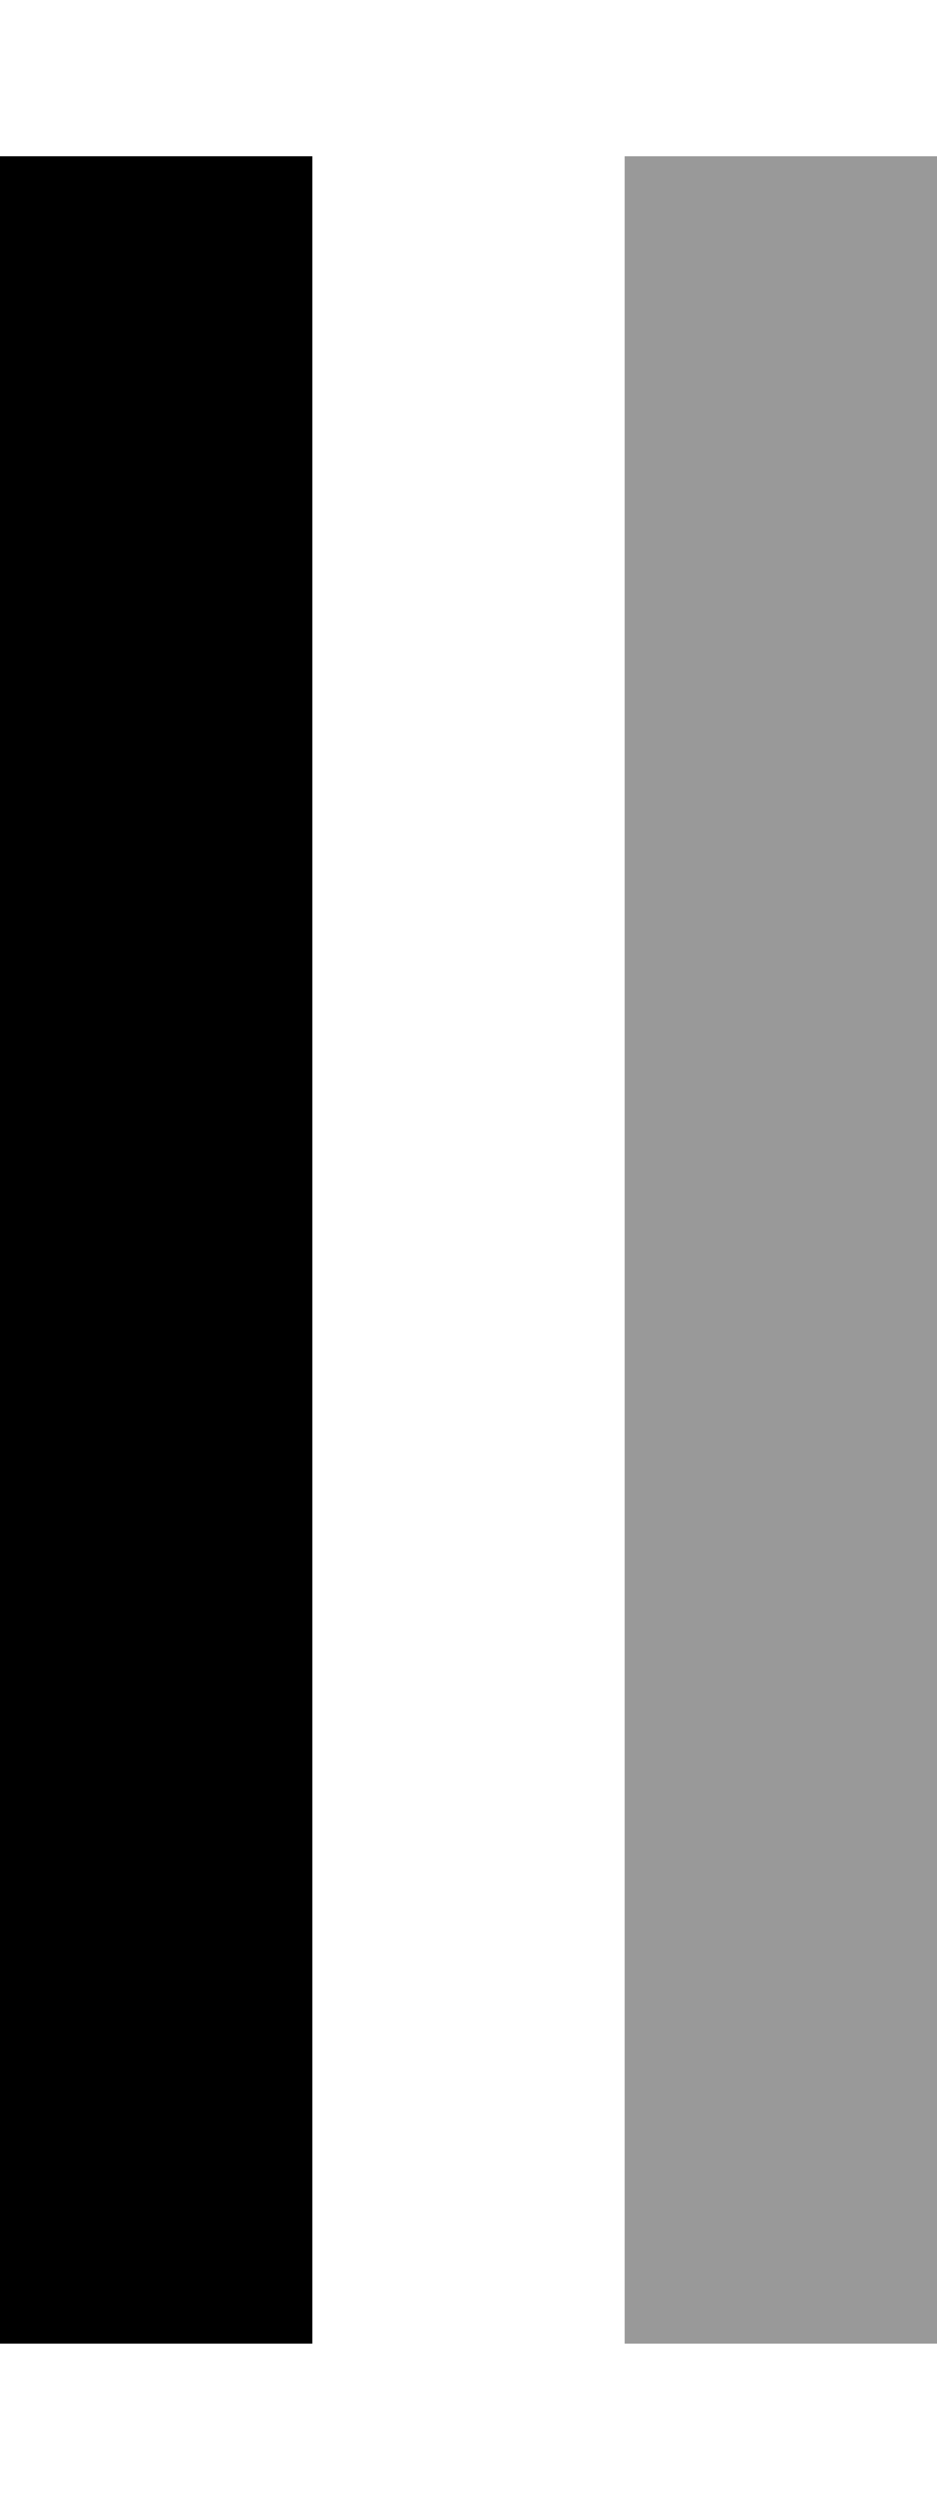 <svg xmlns="http://www.w3.org/2000/svg" viewBox="0 0 192 512"><defs><style>.fa-secondary{opacity:.4}</style></defs><path class="fa-secondary" d="M128 32l64 0 0 448-64 0 0-448z"/><path class="fa-primary" d="M0 32H64V480H0V32z"/></svg>